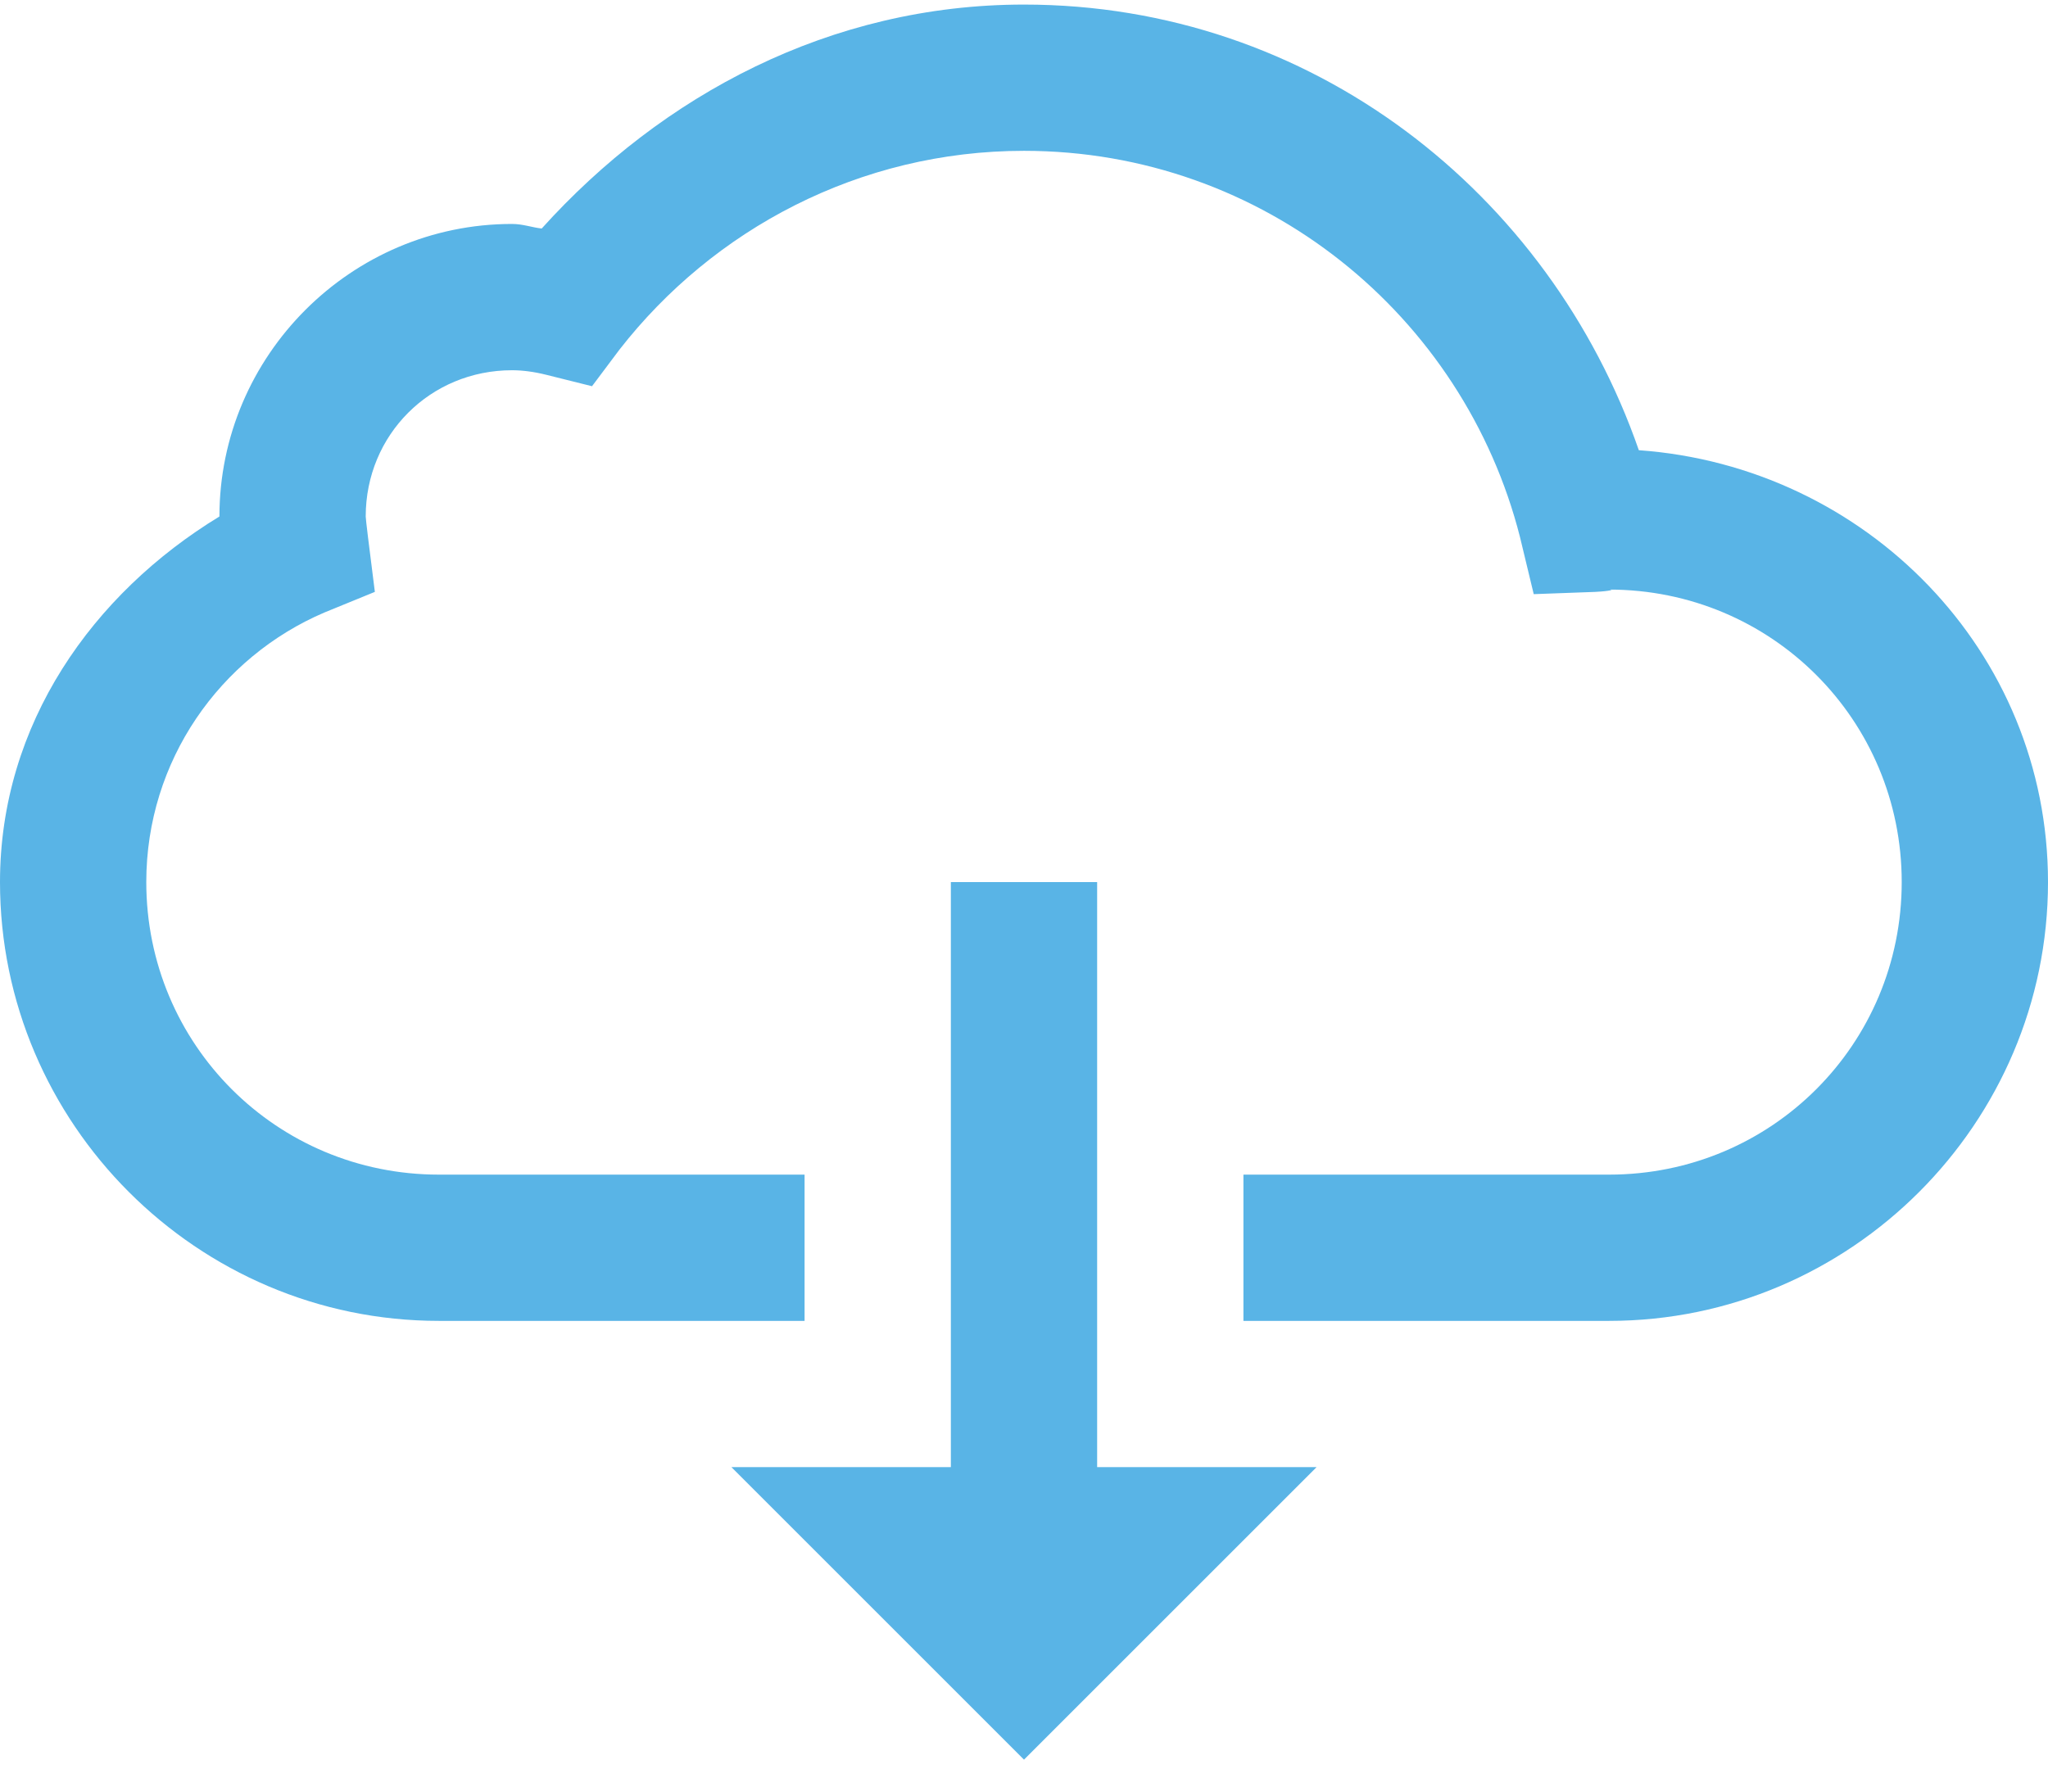 <svg width="56" height="49" viewBox="0 0 56 49" fill="none" xmlns="http://www.w3.org/2000/svg">
<path d="M28 0.125C22.703 0.125 18.102 2.602 14.812 6.25C14.539 6.219 14.297 6.125 14 6.125C9.602 6.125 6 9.727 6 14.126C2.539 16.235 0 19.797 0 24.125C0 30.727 5.398 36.126 12 36.126H22V32.126H12C7.562 32.126 4 28.563 4 24.125C4 20.805 6.016 17.969 8.875 16.75L10.25 16.188L10.062 14.688C10.023 14.36 10 14.172 10 14.126C10 11.891 11.766 10.126 14 10.126C14.281 10.126 14.594 10.165 14.938 10.251L16.188 10.563L16.938 9.563C19.5 6.274 23.5 4.125 28 4.125C34.555 4.125 40.023 8.633 41.562 14.688L41.938 16.25L43.625 16.188C44.047 16.165 44.141 16.125 44 16.125C48.438 16.125 52 19.688 52 24.125C52 28.563 48.438 32.126 44 32.126H34V36.126H44C50.602 36.126 56 30.727 56 24.125C56 17.813 51.023 12.758 44.812 12.313C42.367 5.274 35.852 0.125 28 0.125ZM26 24.125V40.126H20L28 48.126L36 40.126H30V24.125H26Z" fill="#59B4E6"/>
</svg>
